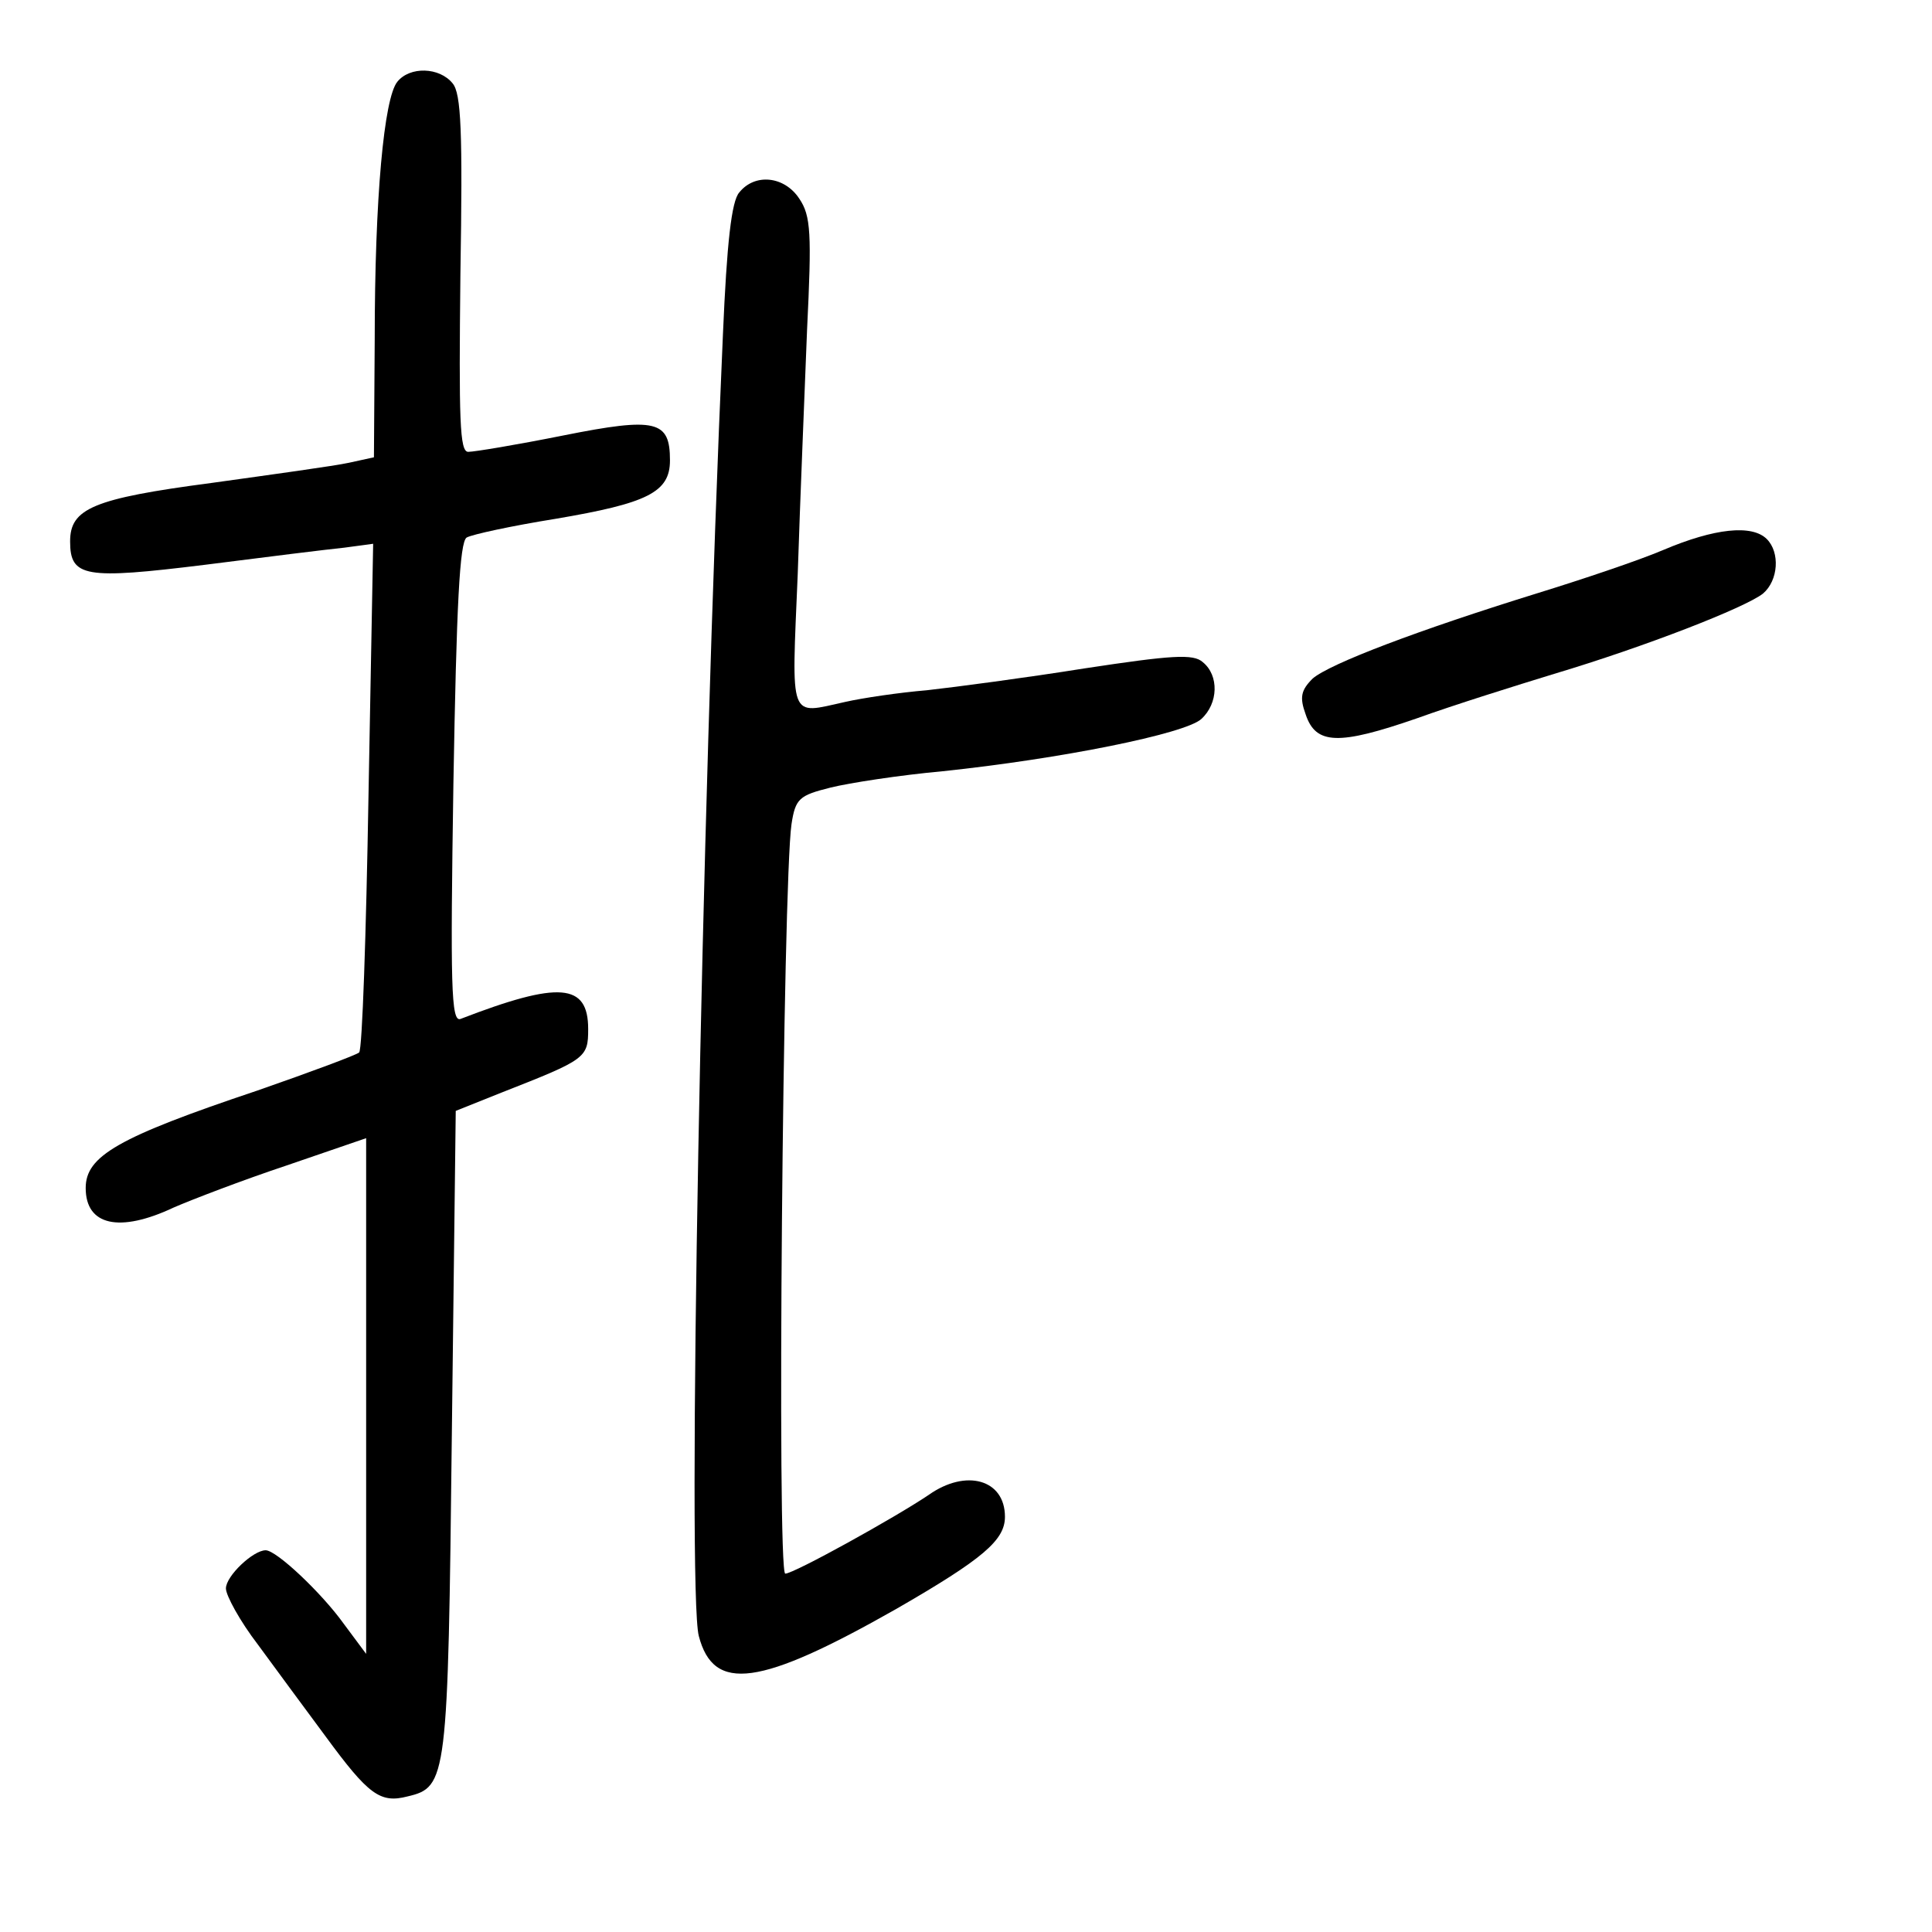 <?xml version="1.0" standalone="no"?>
<!DOCTYPE svg PUBLIC "-//W3C//DTD SVG 20010904//EN"
 "http://www.w3.org/TR/2001/REC-SVG-20010904/DTD/svg10.dtd">
<svg version="1.0" xmlns="http://www.w3.org/2000/svg"
 width="248pt" height="248pt" viewBox="0 0 248 248"
 preserveAspectRatio="xMidYMid meet">
<g transform="translate(0,248) scale(0.1,-0.1)"
fill="#000000" stroke="none">
<path d="M510 2375 c-17 -21 -29 -148 -29 -331 l-1 -151 -32 -7 c-18 -4 -98
-15 -177 -26 -152 -20 -181 -33 -181 -75 0 -46 19 -49 173 -30 78 10 159 20
179 22 l37 5 -6 -324 c-3 -177 -8 -326 -12 -329 -3 -3 -62 -25 -131 -49 -179
-60 -220 -84 -220 -125 0 -48 43 -58 113 -25 23 10 88 35 145 54 l102 35 0
-331 0 -331 -29 39 c-28 39 -86 94 -100 94 -16 0 -51 -33 -51 -49 0 -9 18 -42
41 -72 22 -30 61 -83 87 -118 55 -75 70 -86 105 -77 51 12 52 21 57 466 l5
414 60 24 c107 42 110 44 110 81 0 59 -37 62 -164 13 -12 -4 -13 43 -9 302 4
230 8 310 17 316 7 4 58 15 114 24 118 20 147 34 147 75 0 51 -17 56 -137 32
-60 -12 -114 -21 -122 -21 -11 0 -12 41 -10 228 3 183 1 232 -10 245 -17 21
-55 22 -71 2z"/>
<path d="M949 2233 c-10 -11 -16 -65 -21 -182 -28 -628 -46 -1614 -31 -1671
19 -73 78 -65 254 35 111 64 139 88 139 118 0 48 -50 62 -98 28 -43 -29 -173
-101 -184 -101 -11 0 -3 887 8 962 5 33 10 37 50 47 24 6 89 16 144 21 152 16
311 48 332 67 22 20 23 56 2 73 -12 11 -40 9 -152 -8 -75 -12 -166 -24 -202
-28 -36 -3 -83 -10 -105 -15 -73 -16 -69 -27 -61 164 3 94 9 236 12 314 6 123
5 146 -10 168 -19 29 -57 33 -77 8z"/>
<path d="M2135 1774 c-33 -14 -105 -38 -160 -55 -155 -48 -268 -91 -290 -110
-15 -15 -17 -24 -9 -46 13 -39 42 -40 143 -5 47 17 127 42 176 57 117 35 245
85 268 103 20 17 22 53 5 70 -19 19 -67 14 -133 -14z"/>
</g>
</svg>
